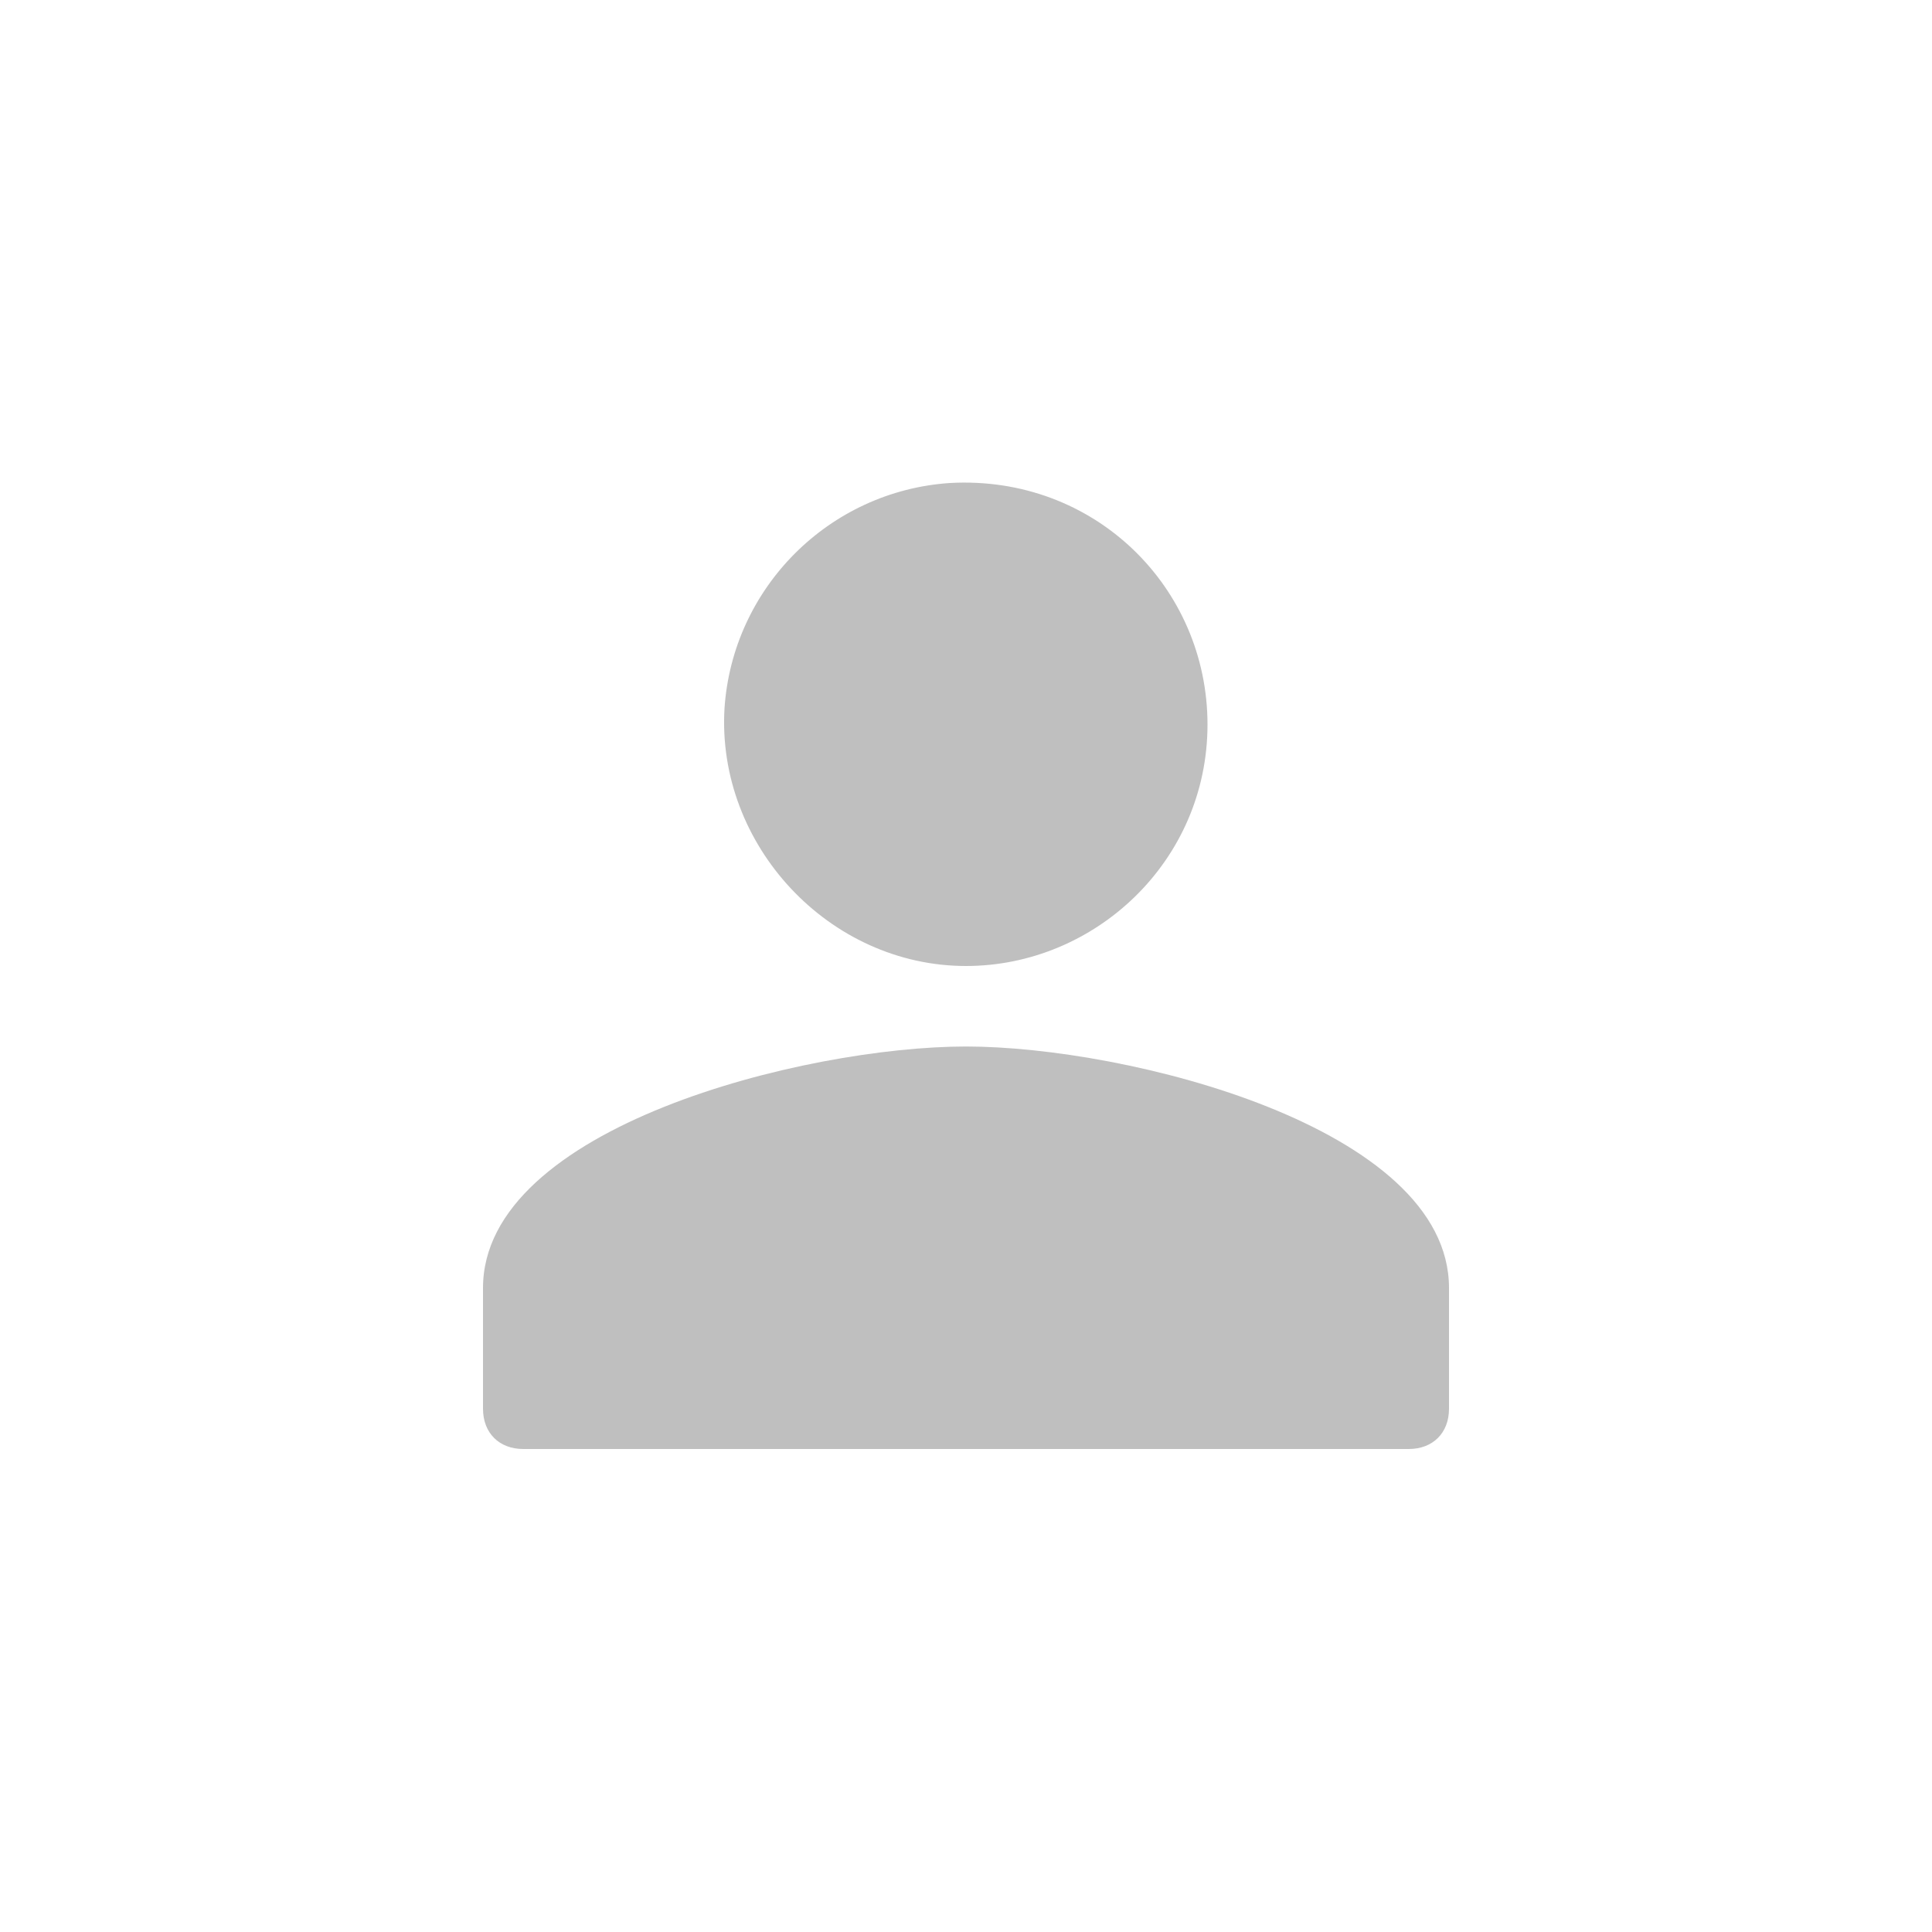 <?xml version="1.0" standalone="no"?><!DOCTYPE svg PUBLIC "-//W3C//DTD SVG 1.1//EN" "http://www.w3.org/Graphics/SVG/1.1/DTD/svg11.dtd"><svg t="1756964904646" class="icon" viewBox="0 0 1024 1024" version="1.1" xmlns="http://www.w3.org/2000/svg" p-id="4678" xmlns:xlink="http://www.w3.org/1999/xlink" width="200" height="200"><path d="M384 375.467c4.267-64 55.467-115.2 119.467-119.467 76.8-4.267 136.533 55.467 136.533 128s-59.733 128-128 128c-72.533 0-132.267-64-128-136.533z m384 371.2c0 12.8-8.533 21.333-21.333 21.333h-469.333c-12.8 0-21.333-8.533-21.333-21.333V682.667c0-85.333 170.667-128 256-128s256 42.667 256 128v64z" fill="#bfbfbf" p-id="4679"></path></svg>